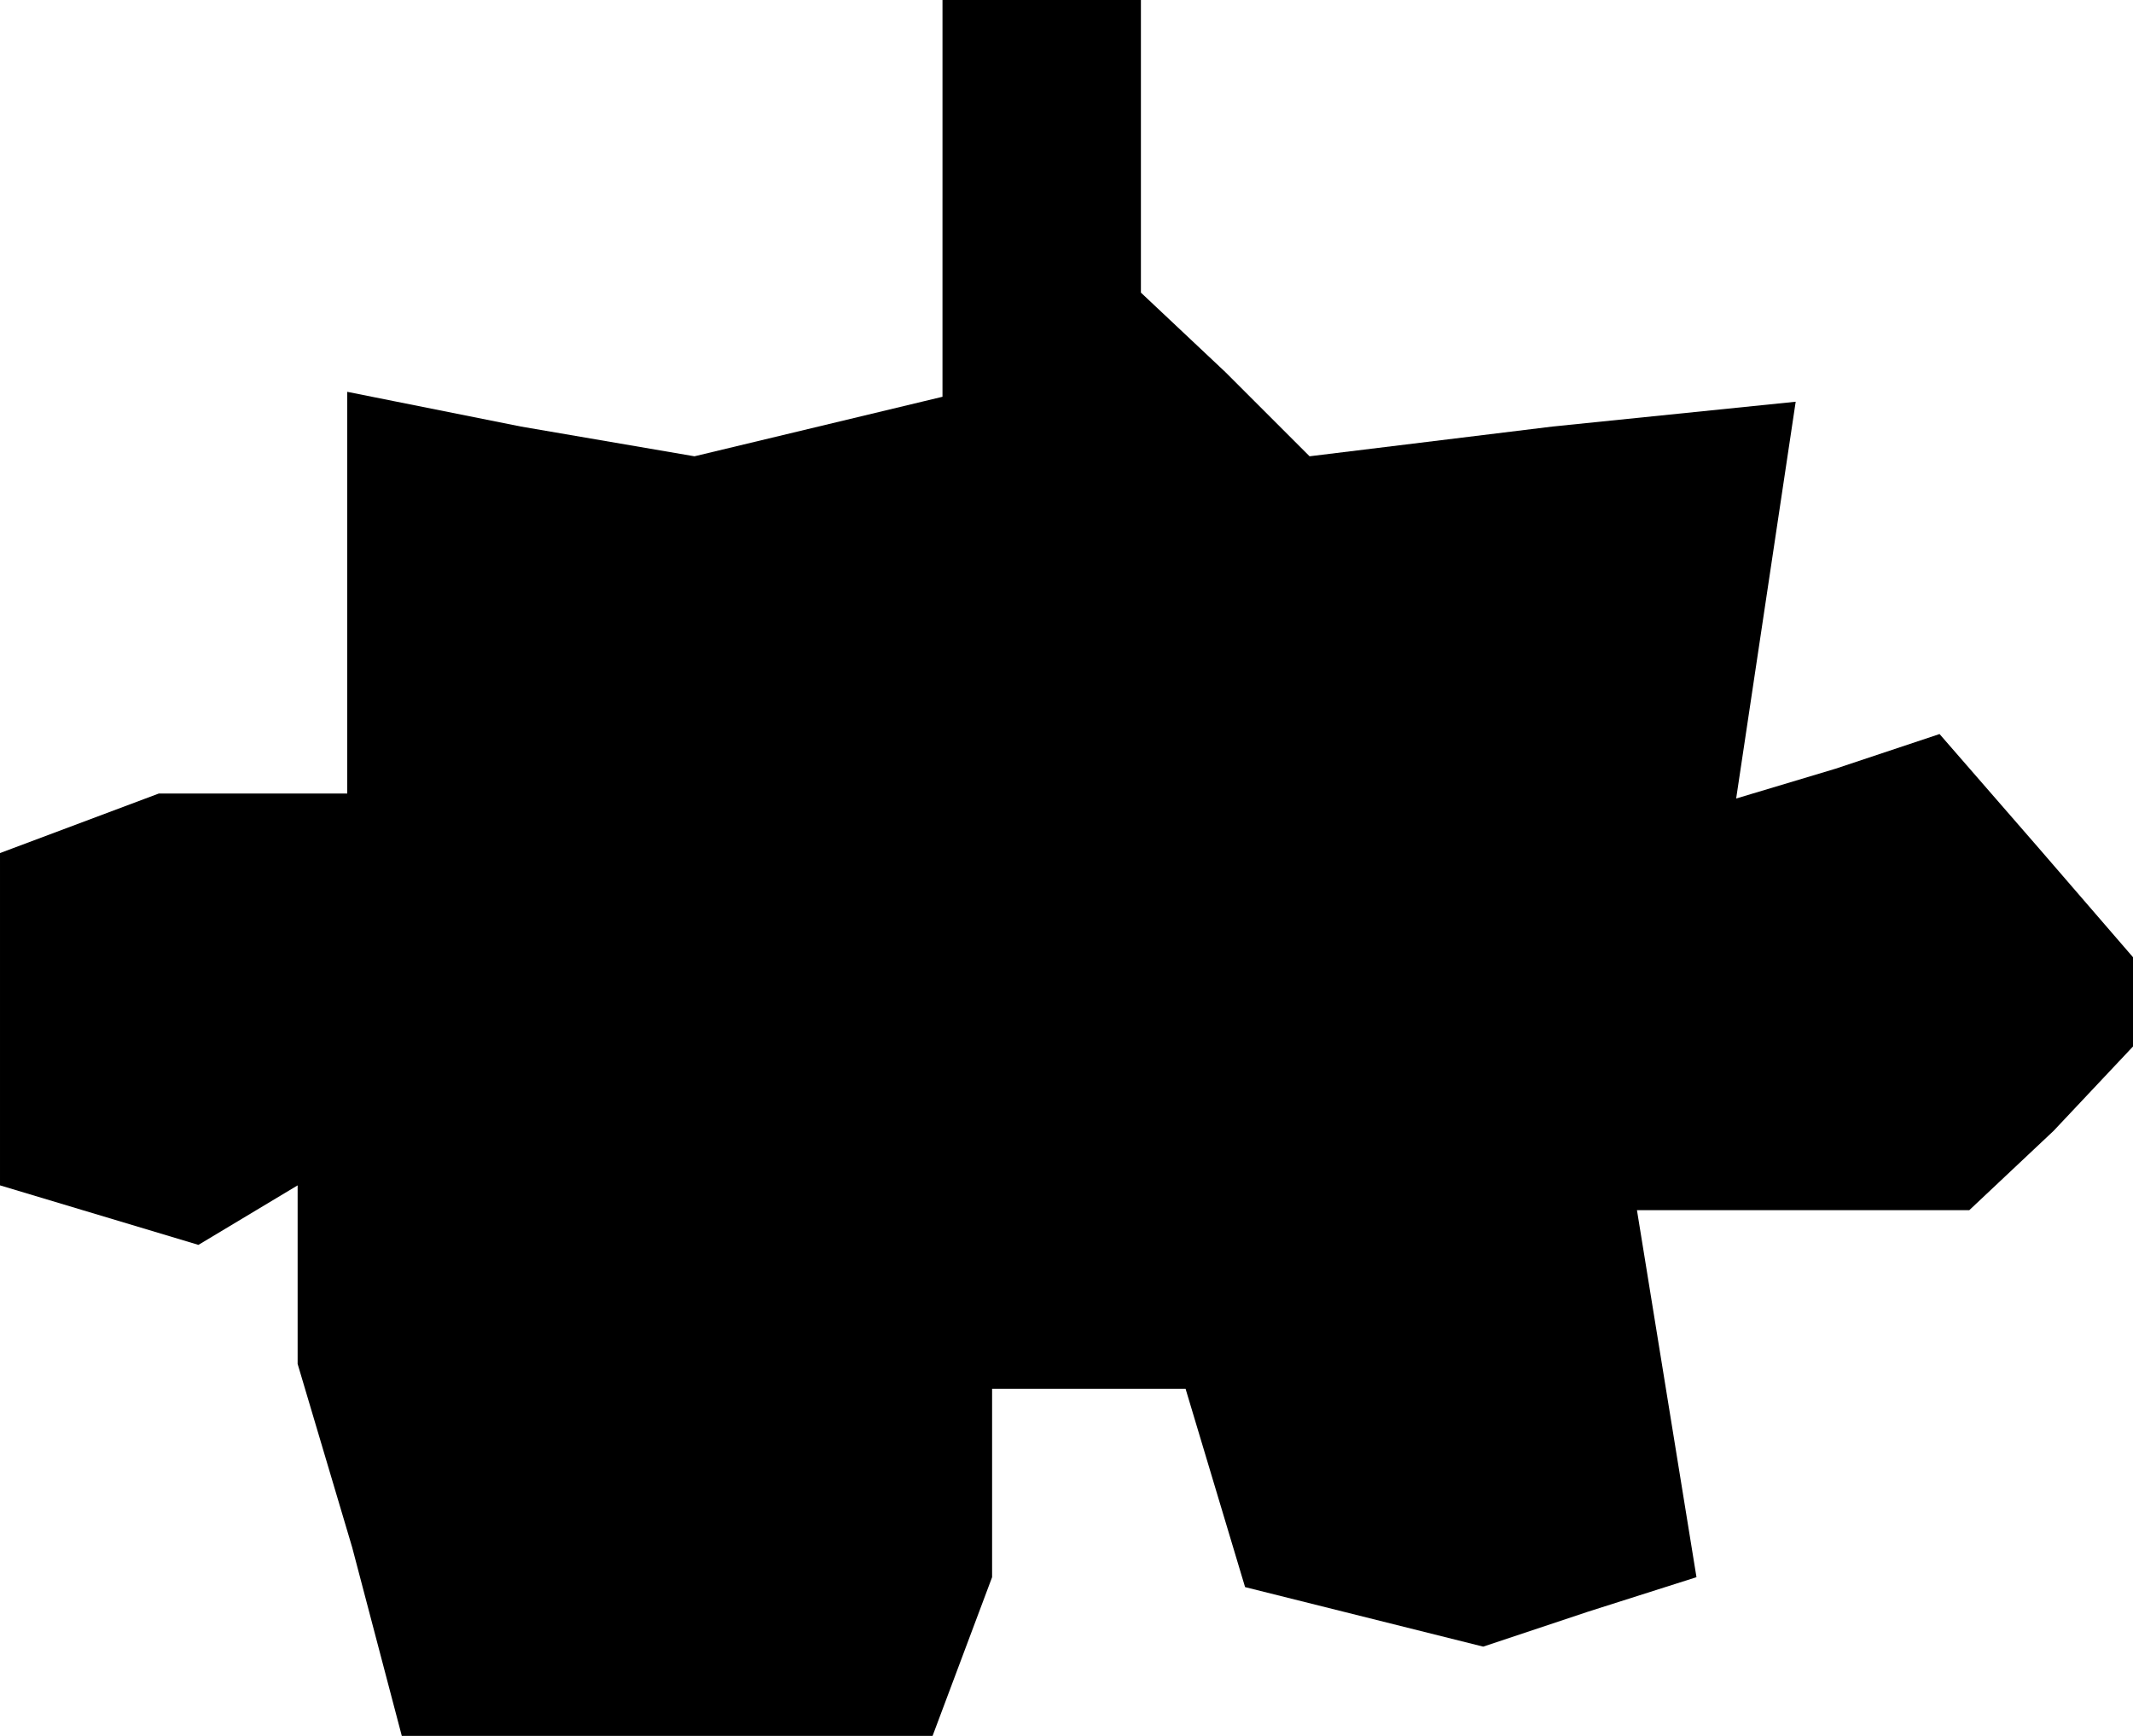 <?xml version="1.0" standalone="no"?>
<!DOCTYPE svg PUBLIC "-//W3C//DTD SVG 20010904//EN"
 "http://www.w3.org/TR/2001/REC-SVG-20010904/DTD/svg10.dtd">
<svg version="1.0" xmlns="http://www.w3.org/2000/svg"
 width="43pt" height="35pt" viewBox="0 0 43 35"
 preserveAspectRatio="xMidYMid meet">
<g transform="translate(0,35) scale(0.1,-0.1)"
fill="#000000" stroke="none">
<path d="M190 310 l0 -40 -25 -6 -25 -6 -35 6 -35 7 0 -41 0 -40 -19 0 -19 0
-16 -6 -16 -6 0 -33 0 -34 20 -6 20 -6 10 6 10 6 0 -18 0 -18 11 -37 10 -38
53 0 54 0 6 16 6 16 0 19 0 19 19 0 20 0 6 -20 6 -20 24 -6 24 -6 21 7 22 7
-6 37 -6 37 34 0 33 0 17 16 16 17 0 9 0 9 -19 22 -20 23 -21 -7 -20 -6 6 40
6 40 -49 -5 -49 -6 -17 17 -17 16 0 30 0 29 -20 0 -20 0 0 -40z"/>
</g>
</svg>
